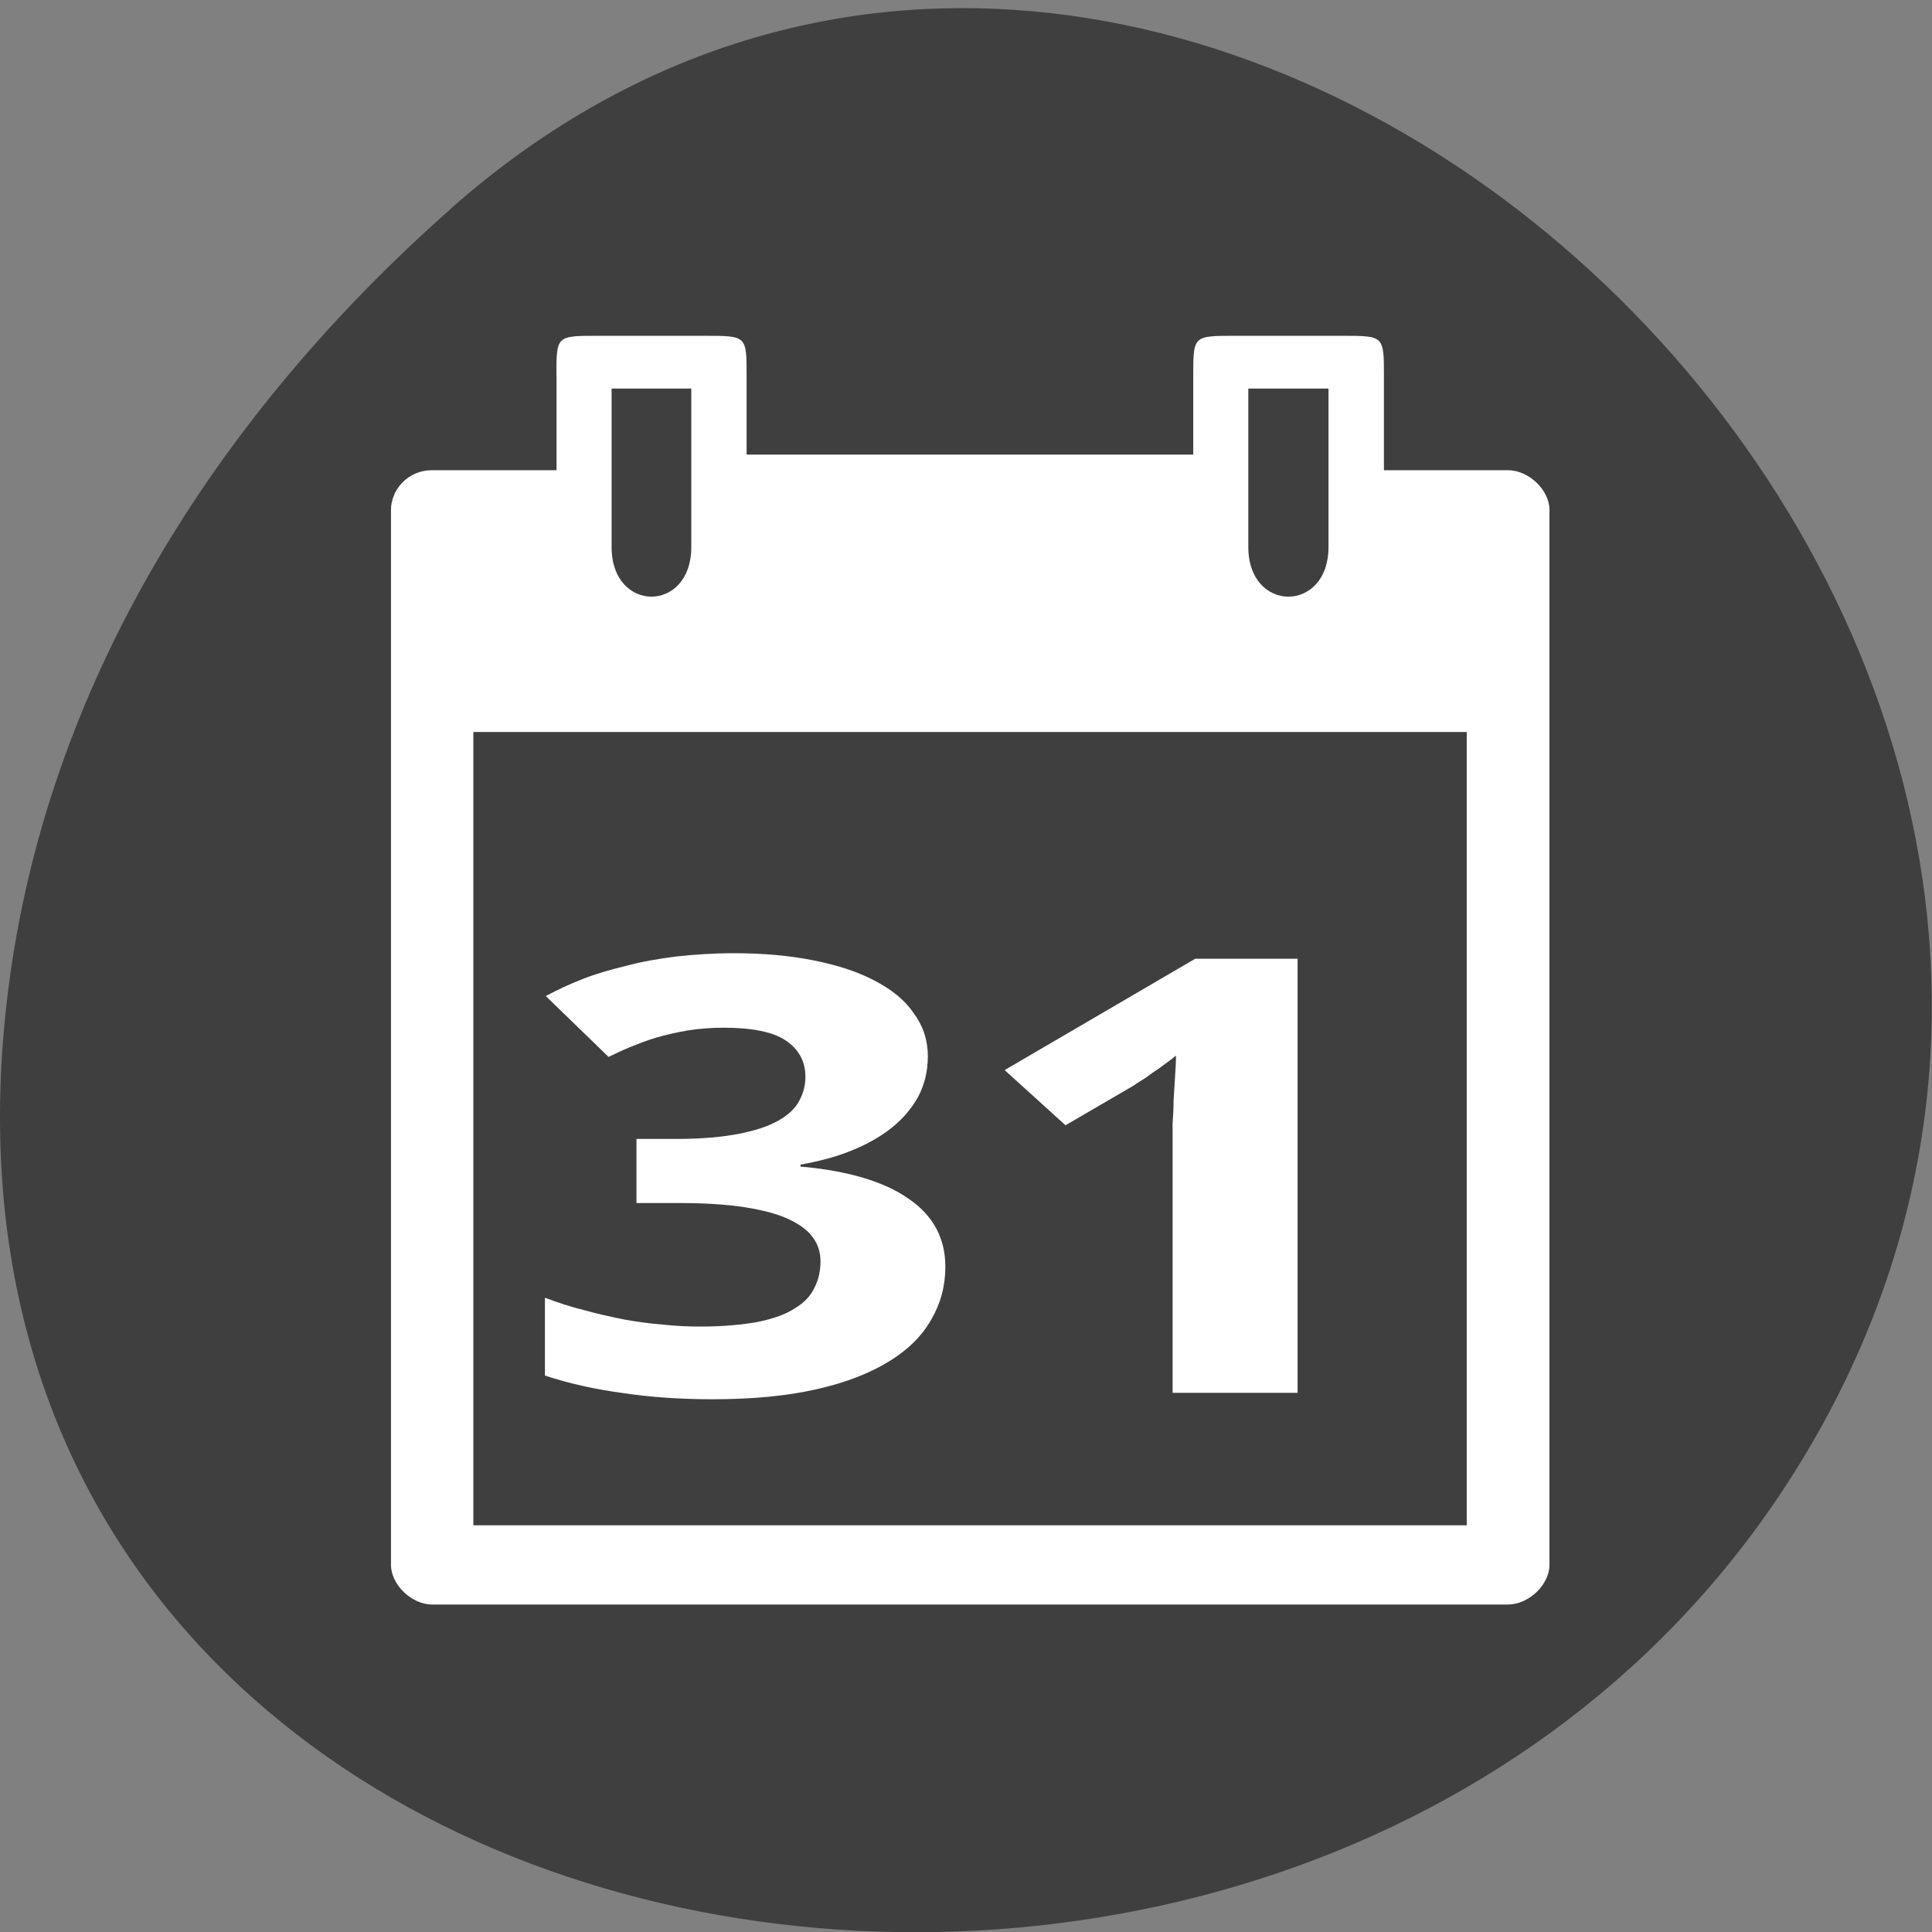 <svg xmlns="http://www.w3.org/2000/svg" viewBox="0 0 16 16"><rect x="0" y="0" width="16" height="16" fill="#808080" stroke="none"/><path d="m 3.734 1.727 c 5.953 -5.254 15.11 3.035 11.41 9.977 c -3.746 7.02 -16.14 5.145 -15.08 -3.473 c 0.313 -2.562 1.73 -4.789 3.672 -6.504" fill="#3f3f3f"/><g fill="#fff"><path d="m 4.609 3.109 v 0.785 h -1.031 c -0.203 0 -0.34 0.164 -0.34 0.328 v 8.738 c 0 0.164 0.172 0.328 0.34 0.328 h 8.91 c 0.172 0 0.344 -0.164 0.344 -0.328 v -8.738 c 0 -0.164 -0.172 -0.328 -0.344 -0.328 h -1.027 v -0.785 c 0 -0.328 0 -0.328 -0.344 -0.328 h -0.891 c -0.344 0 -0.344 0 -0.344 0.328 v 0.656 h -3.699 v -0.656 c 0 -0.328 0 -0.328 -0.344 -0.328 h -0.891 c -0.34 0 -0.34 0 -0.34 0.328 m 0.457 0.109 h 0.66 v 1.313 c 0 0.547 -0.66 0.547 -0.66 0 m 5.273 -1.313 h 0.664 v 1.313 c 0 0.547 -0.664 0.547 -0.664 0 m -6.418 1.531 h 8.227 v 6.57 h -8.227"/><path d="m 7.684 8.746 c 0 0.125 -0.027 0.238 -0.082 0.34 c -0.055 0.098 -0.129 0.184 -0.223 0.258 c -0.094 0.074 -0.207 0.137 -0.336 0.188 c -0.125 0.051 -0.266 0.086 -0.414 0.113 v 0.016 c 0.395 0.035 0.695 0.125 0.895 0.266 c 0.203 0.137 0.305 0.328 0.305 0.563 c 0 0.16 -0.039 0.305 -0.117 0.438 c -0.074 0.133 -0.191 0.25 -0.352 0.348 c -0.16 0.098 -0.359 0.176 -0.602 0.23 c -0.242 0.055 -0.527 0.082 -0.855 0.082 c -0.262 0 -0.508 -0.016 -0.742 -0.051 c -0.23 -0.031 -0.445 -0.078 -0.648 -0.145 v -0.645 c 0.102 0.039 0.207 0.074 0.32 0.102 c 0.109 0.031 0.223 0.055 0.332 0.078 c 0.113 0.02 0.223 0.035 0.328 0.043 c 0.109 0.012 0.211 0.016 0.309 0.016 c 0.191 0 0.352 -0.016 0.477 -0.039 c 0.129 -0.027 0.23 -0.063 0.305 -0.113 c 0.078 -0.047 0.129 -0.102 0.16 -0.168 c 0.035 -0.066 0.051 -0.141 0.051 -0.219 c 0 -0.074 -0.02 -0.141 -0.063 -0.199 c -0.043 -0.059 -0.109 -0.109 -0.203 -0.152 c -0.09 -0.043 -0.211 -0.074 -0.359 -0.098 c -0.148 -0.023 -0.332 -0.035 -0.551 -0.035 h -0.348 v -0.531 h 0.34 c 0.203 0 0.375 -0.016 0.512 -0.043 c 0.137 -0.027 0.242 -0.063 0.324 -0.109 c 0.082 -0.047 0.141 -0.102 0.172 -0.164 c 0.035 -0.063 0.051 -0.129 0.051 -0.199 c 0 -0.129 -0.055 -0.227 -0.164 -0.301 c -0.105 -0.07 -0.277 -0.105 -0.512 -0.105 c -0.105 0 -0.207 0.008 -0.301 0.023 c -0.09 0.016 -0.176 0.035 -0.258 0.059 c -0.078 0.023 -0.148 0.051 -0.215 0.078 c -0.066 0.027 -0.125 0.055 -0.18 0.082 l -0.52 -0.504 c 0.094 -0.051 0.195 -0.098 0.305 -0.141 c 0.109 -0.043 0.23 -0.078 0.359 -0.109 c 0.129 -0.035 0.27 -0.059 0.418 -0.078 c 0.148 -0.016 0.309 -0.027 0.477 -0.027 c 0.242 0 0.461 0.02 0.656 0.059 c 0.199 0.039 0.367 0.094 0.508 0.168 c 0.141 0.074 0.25 0.16 0.324 0.27 c 0.078 0.105 0.117 0.223 0.117 0.359"/><path d="m 10.746 11.535 h -1.035 v -2.078 c 0 -0.043 0 -0.094 0 -0.152 c 0.004 -0.059 0.008 -0.121 0.008 -0.188 c 0.004 -0.066 0.008 -0.129 0.012 -0.195 c 0.004 -0.066 0.008 -0.125 0.008 -0.18 c -0.012 0.008 -0.027 0.023 -0.055 0.043 c -0.027 0.02 -0.059 0.043 -0.09 0.066 c -0.035 0.023 -0.07 0.047 -0.105 0.074 c -0.035 0.023 -0.07 0.043 -0.102 0.066 l -0.563 0.328 l -0.504 -0.457 l 1.578 -0.922 h 0.848"/></g></svg>